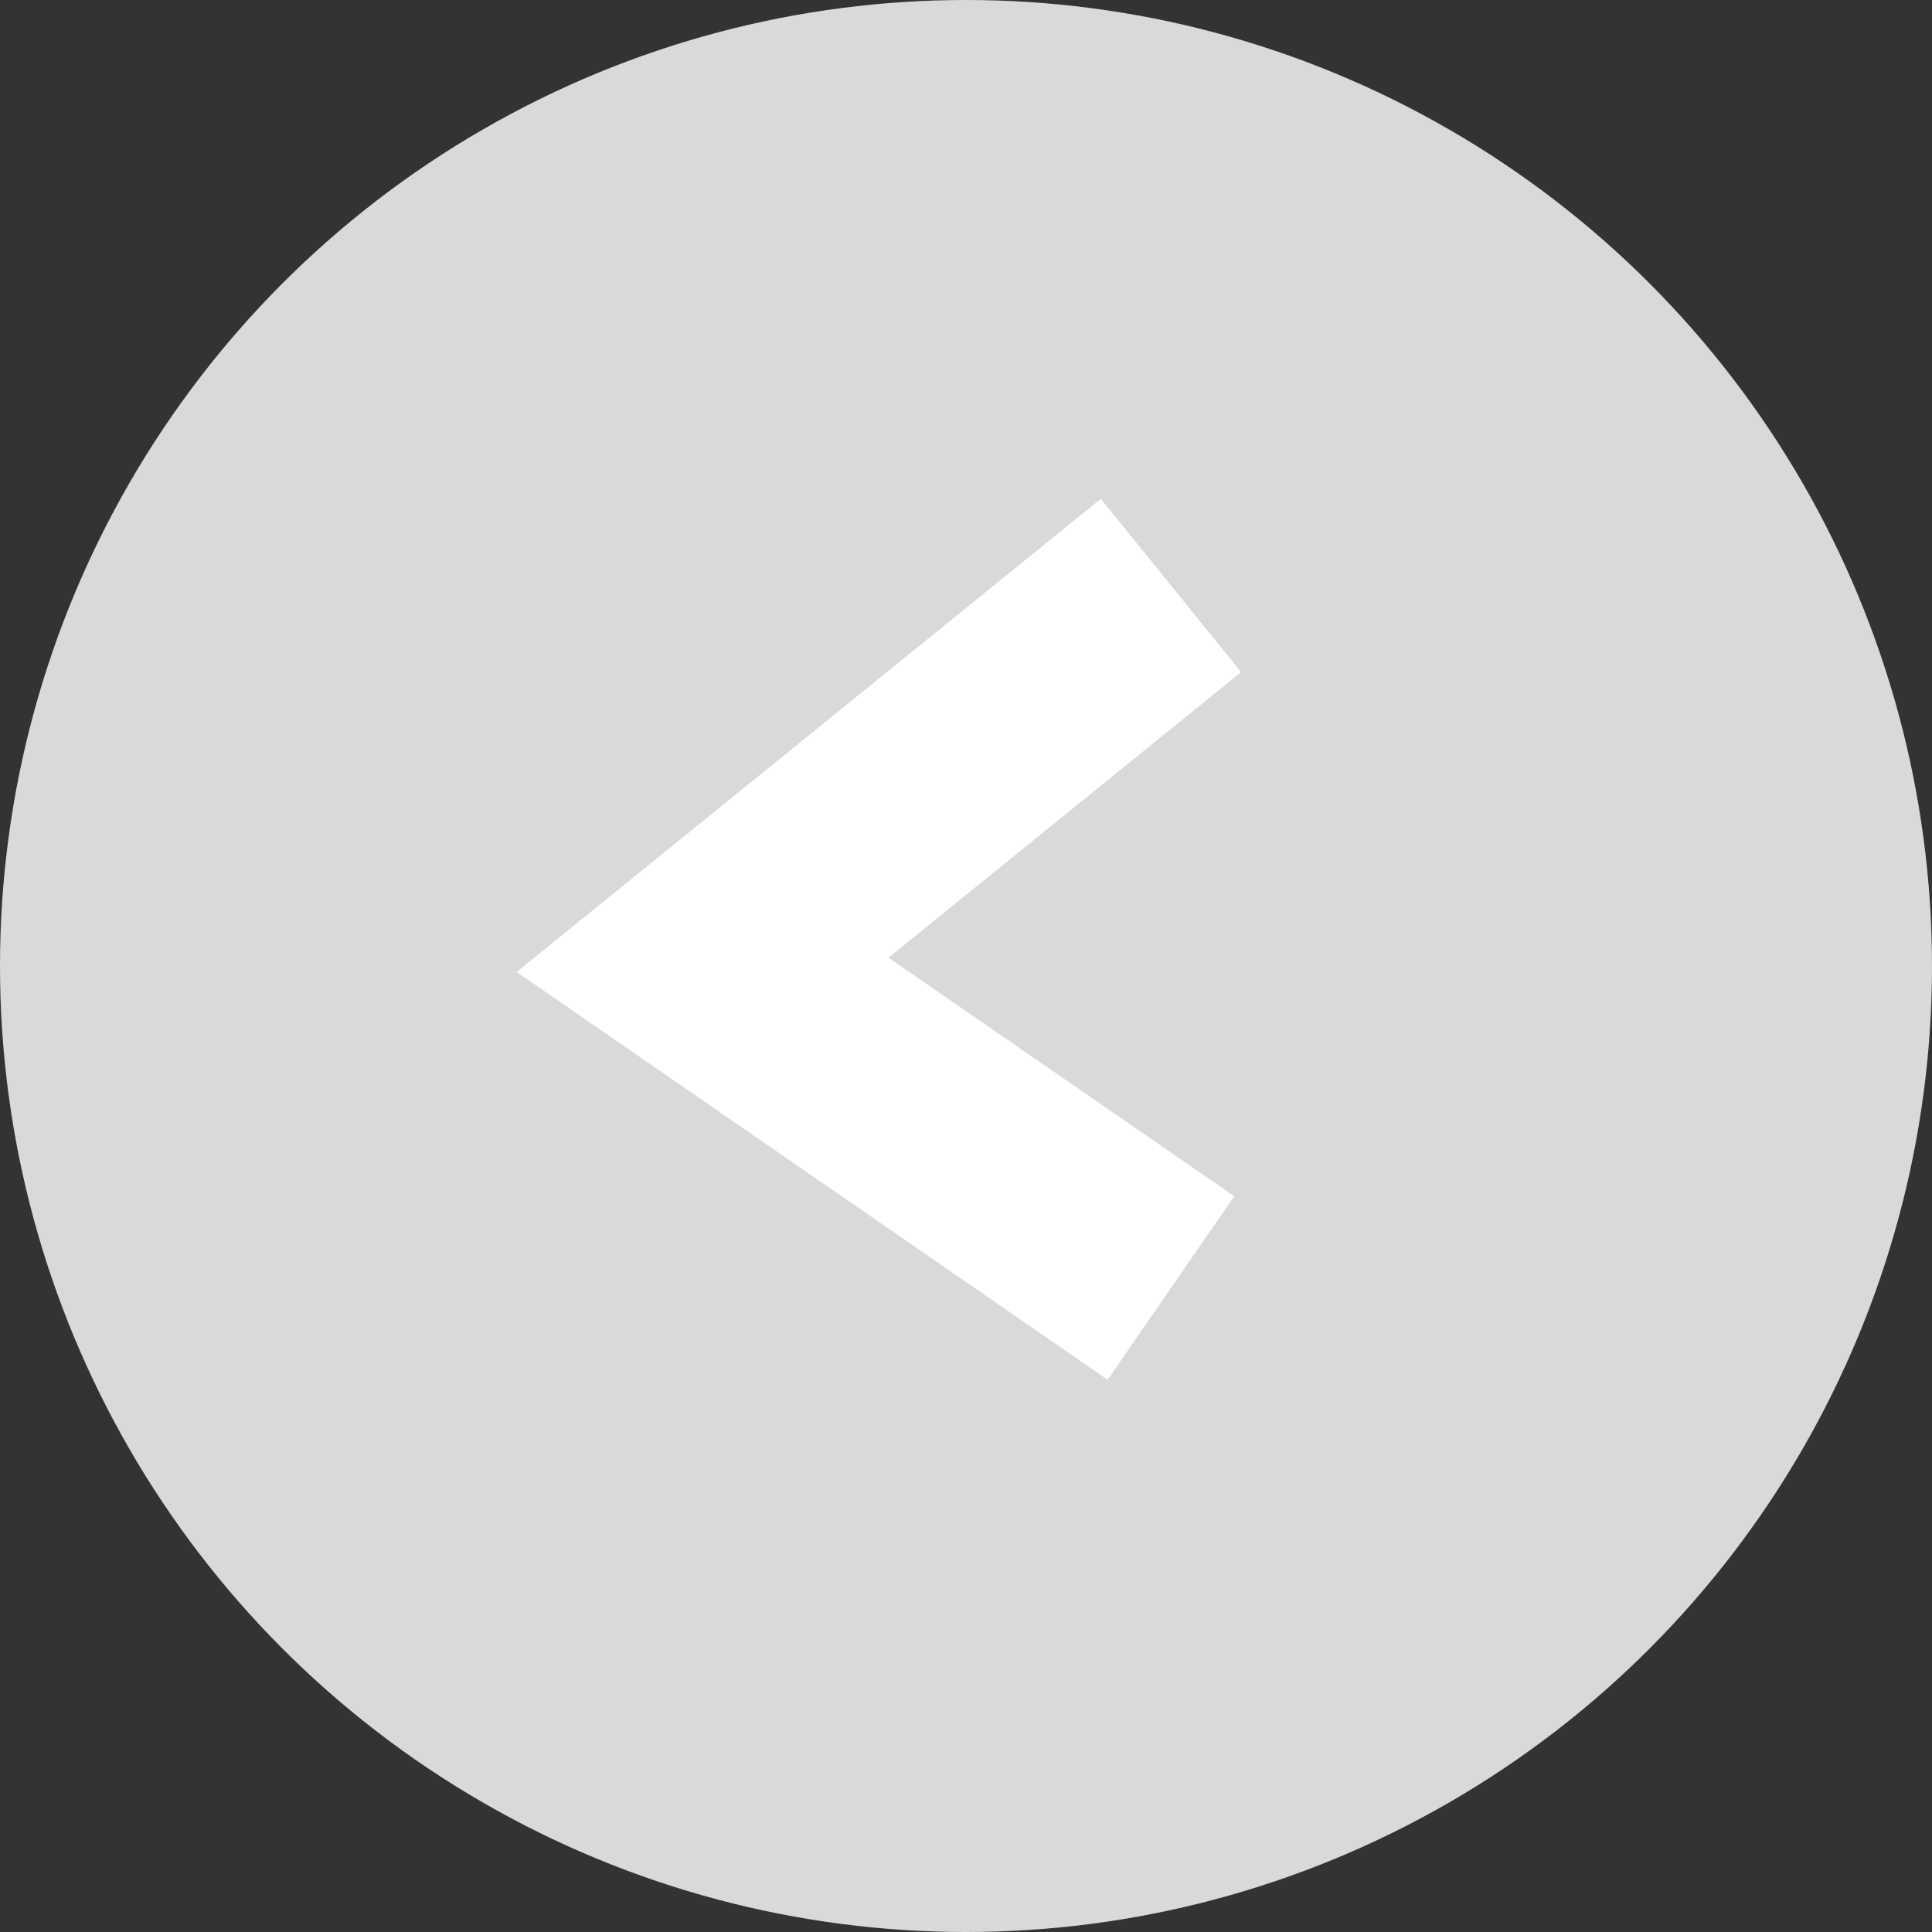 <svg width="26" height="26" viewBox="0 0 26 26" fill="none" xmlns="http://www.w3.org/2000/svg">
<rect x="0" y="0" width="26" height="26" fill="#333333" stroke="none"/>
<circle cx="13" cy="13" r="13" transform="rotate(-180 13 13)" fill="#D9D9D9"/>
<path d="M15.758 17.333L9.455 12.984L15.758 7.879" stroke="white" stroke-width="3"/>
</svg>
